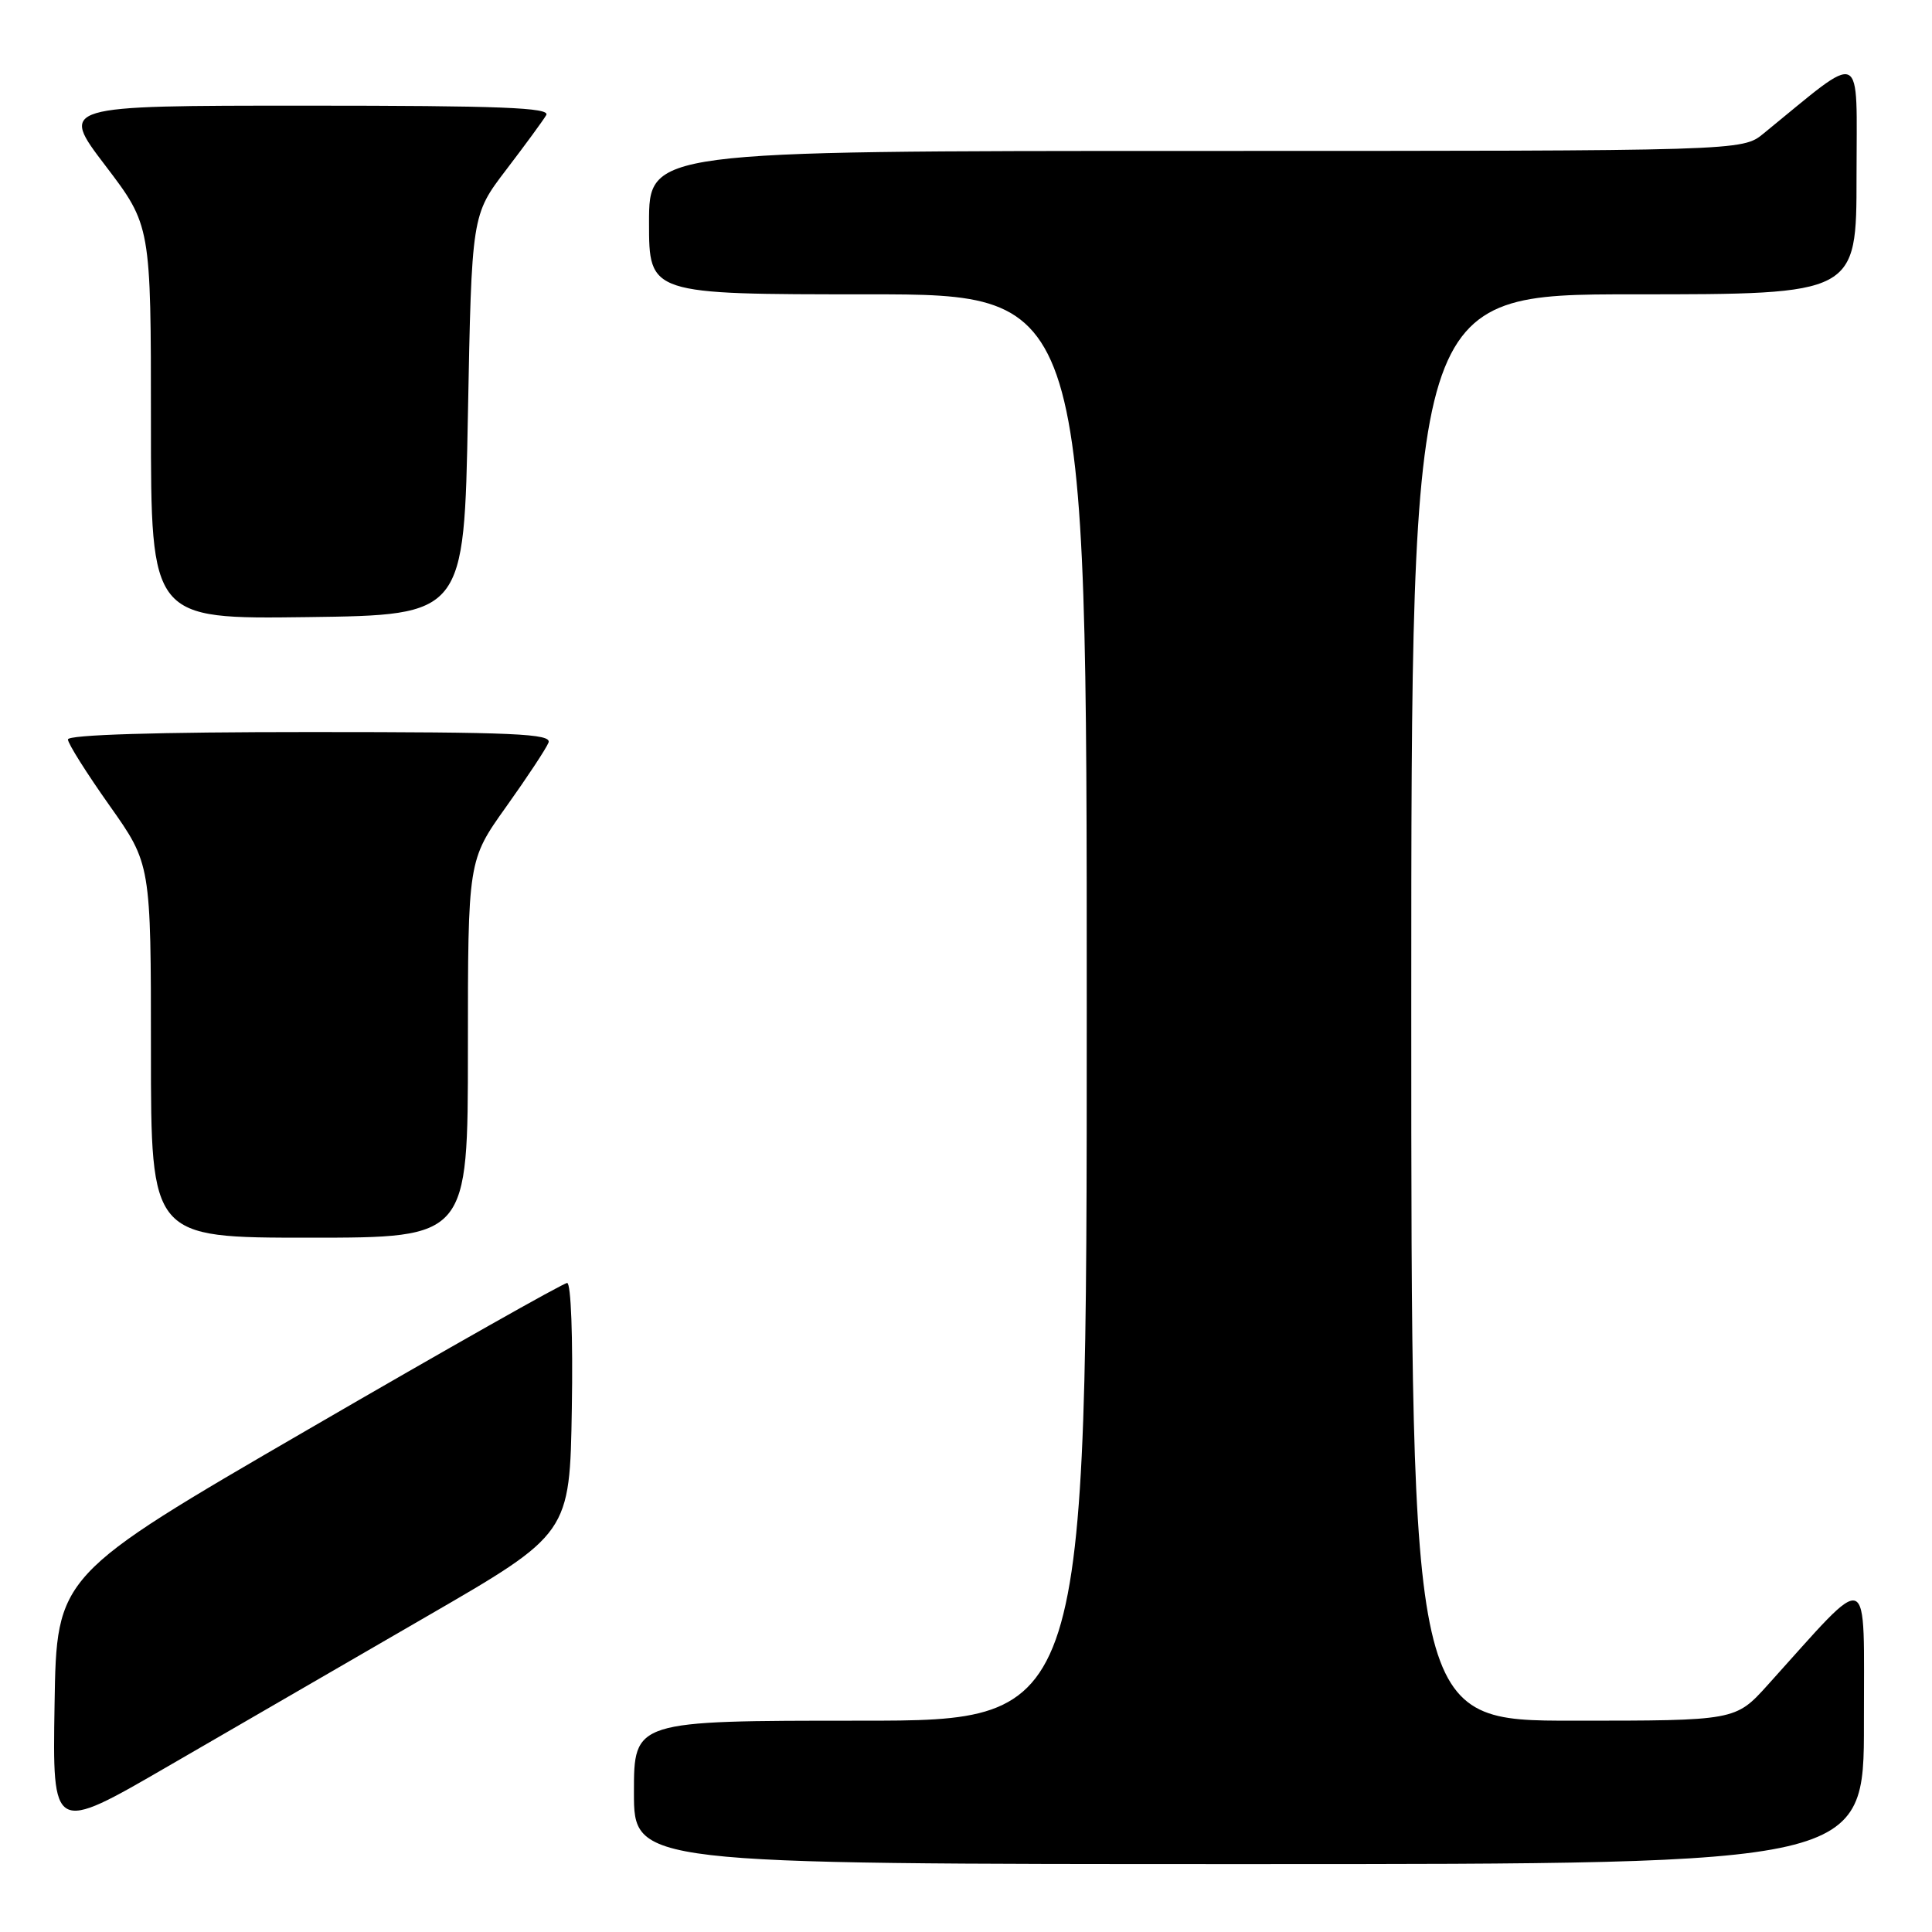 <?xml version="1.0" encoding="UTF-8" standalone="no"?>
<!DOCTYPE svg PUBLIC "-//W3C//DTD SVG 1.1//EN" "http://www.w3.org/Graphics/SVG/1.1/DTD/svg11.dtd" >
<svg xmlns="http://www.w3.org/2000/svg" xmlns:xlink="http://www.w3.org/1999/xlink" version="1.1" viewBox="0 0 256 256">
 <g >
 <path fill="currentColor"
d=" M 246.98 228.25 C 246.95 207.34 248.18 207.82 234.23 223.27 C 229.96 228.00 229.96 228.00 208.48 228.00 C 187.00 228.00 187.00 228.00 187.00 133.50 C 187.00 39.00 187.00 39.00 216.50 39.00 C 246.00 39.00 246.00 39.00 246.00 23.38 C 246.00 6.10 247.22 6.66 233.67 17.70 C 230.85 20.00 230.85 20.00 158.42 20.00 C 86.00 20.00 86.00 20.00 86.00 29.50 C 86.00 39.00 86.00 39.00 115.00 39.00 C 144.00 39.00 144.00 39.00 144.00 133.50 C 144.00 228.00 144.00 228.00 114.00 228.00 C 84.00 228.00 84.00 228.00 84.00 237.50 C 84.00 247.00 84.00 247.00 165.50 247.00 C 247.00 247.00 247.00 247.00 246.98 228.25 Z  M 56.50 214.21 C 75.50 203.22 75.50 203.22 75.77 186.61 C 75.93 177.26 75.66 170.00 75.15 170.00 C 74.66 170.00 59.23 178.72 40.88 189.38 C 7.50 208.75 7.50 208.75 7.23 225.84 C 6.95 242.92 6.95 242.92 22.23 234.06 C 30.63 229.19 46.05 220.26 56.50 214.21 Z  M 62.00 139.00 C 62.00 114.01 62.00 114.01 67.07 106.90 C 69.86 102.99 72.38 99.17 72.68 98.40 C 73.13 97.22 68.18 97.00 41.11 97.00 C 20.80 97.00 9.00 97.36 9.00 97.98 C 9.00 98.52 11.48 102.45 14.50 106.72 C 20.00 114.49 20.00 114.49 20.00 139.24 C 20.00 164.00 20.00 164.00 41.00 164.00 C 62.00 164.00 62.00 164.00 62.00 139.00 Z  M 62.00 55.00 C 62.50 28.49 62.50 28.49 67.07 22.50 C 69.59 19.20 71.98 15.94 72.38 15.25 C 72.96 14.26 66.32 14.00 40.51 14.00 C 7.91 14.00 7.91 14.00 13.96 21.94 C 20.00 29.88 20.00 29.88 20.00 55.96 C 20.00 82.04 20.00 82.04 40.75 81.77 C 61.50 81.50 61.50 81.50 62.00 55.00 Z "/>
</g>
</svg>